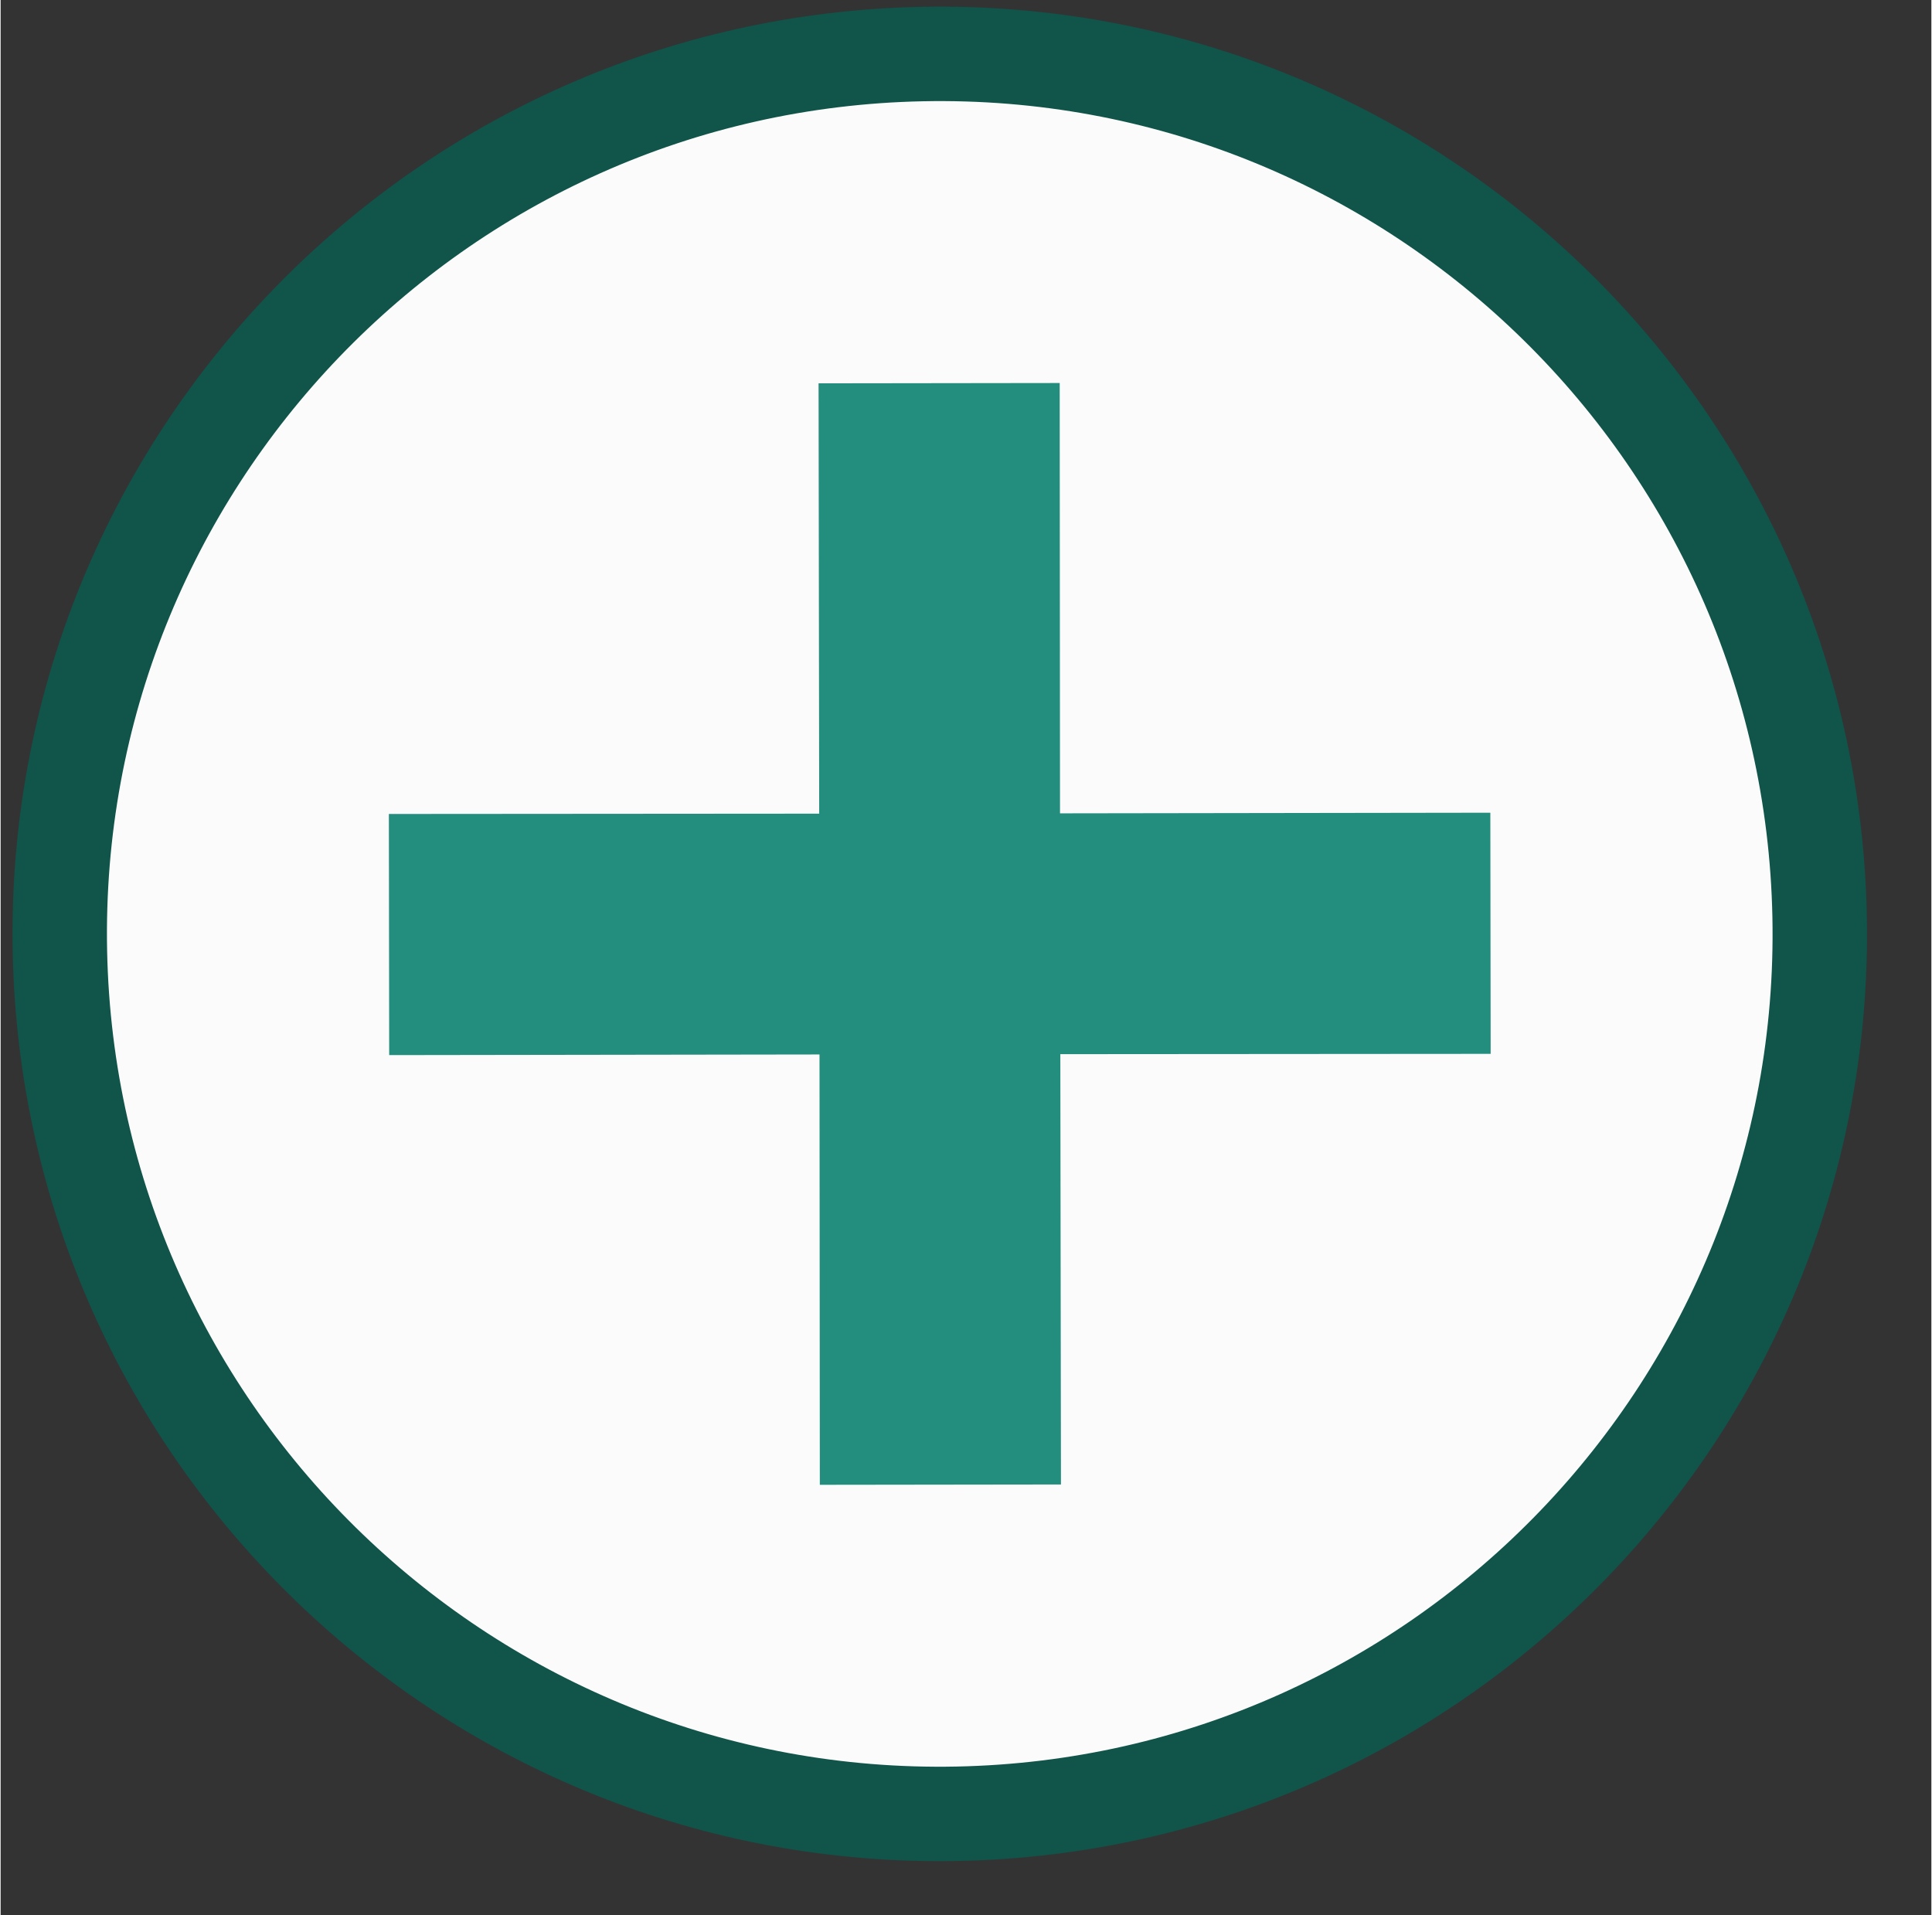 <?xml version="1.0" encoding="UTF-8" standalone="no"?>
<!DOCTYPE svg PUBLIC "-//W3C//DTD SVG 1.1//EN" "http://www.w3.org/Graphics/SVG/1.1/DTD/svg11.dtd">
<svg version="1.1" xmlns="http://www.w3.org/2000/svg" xmlns:xlink="http://www.w3.org/1999/xlink" preserveAspectRatio="xMidYMid meet" viewBox="0.167 0.333 61.333 60.833" width="56.83" height="56.33"><rect x="0.167" y="0.333" width="61.333" height="60.833" fill="#333333" stroke="none"/><defs><path d="M58.5 30C58.5 45.55 45.77 58.17 30.08 58.17C14.4 58.17 1.67 45.55 1.67 30C1.67 14.45 14.4 1.83 30.08 1.83C45.77 1.83 58.5 14.45 58.5 30Z" id="b11sJVaIIR"></path><path d="M57.95 29.44C58.26 44.87 45.99 57.64 30.56 57.95C15.13 58.26 2.36 45.99 2.05 30.56C1.74 15.13 14.01 2.36 29.44 2.05C44.87 1.74 57.64 14.01 57.95 29.44Z" id="ariWX9dJU"></path><path d="M33.82 26.17L47.49 26.15L47.5 33.81L33.83 33.82L33.85 47.49L26.19 47.5L26.18 33.83L12.51 33.85L12.5 26.19L26.17 26.18L26.15 12.51L33.81 12.5L33.82 26.17Z" id="b3PZFXpWIN"></path></defs><g><g><use xlink:href="#b11sJVaIIR" opacity="1" fill="#ffffff" fill-opacity="0.98"></use></g><g><use xlink:href="#ariWX9dJU" opacity="1" fill="#6f289f" fill-opacity="0"></use><g><use xlink:href="#ariWX9dJU" opacity="1" fill-opacity="0" stroke="#10544a" stroke-width="3" stroke-opacity="1"></use></g></g><g><use xlink:href="#b3PZFXpWIN" opacity="1" fill="#1f8c7c" fill-opacity="0.98"></use><g><use xlink:href="#b3PZFXpWIN" opacity="1" fill-opacity="0" stroke="#000000" stroke-width="0" stroke-opacity="1"></use></g></g></g></svg>